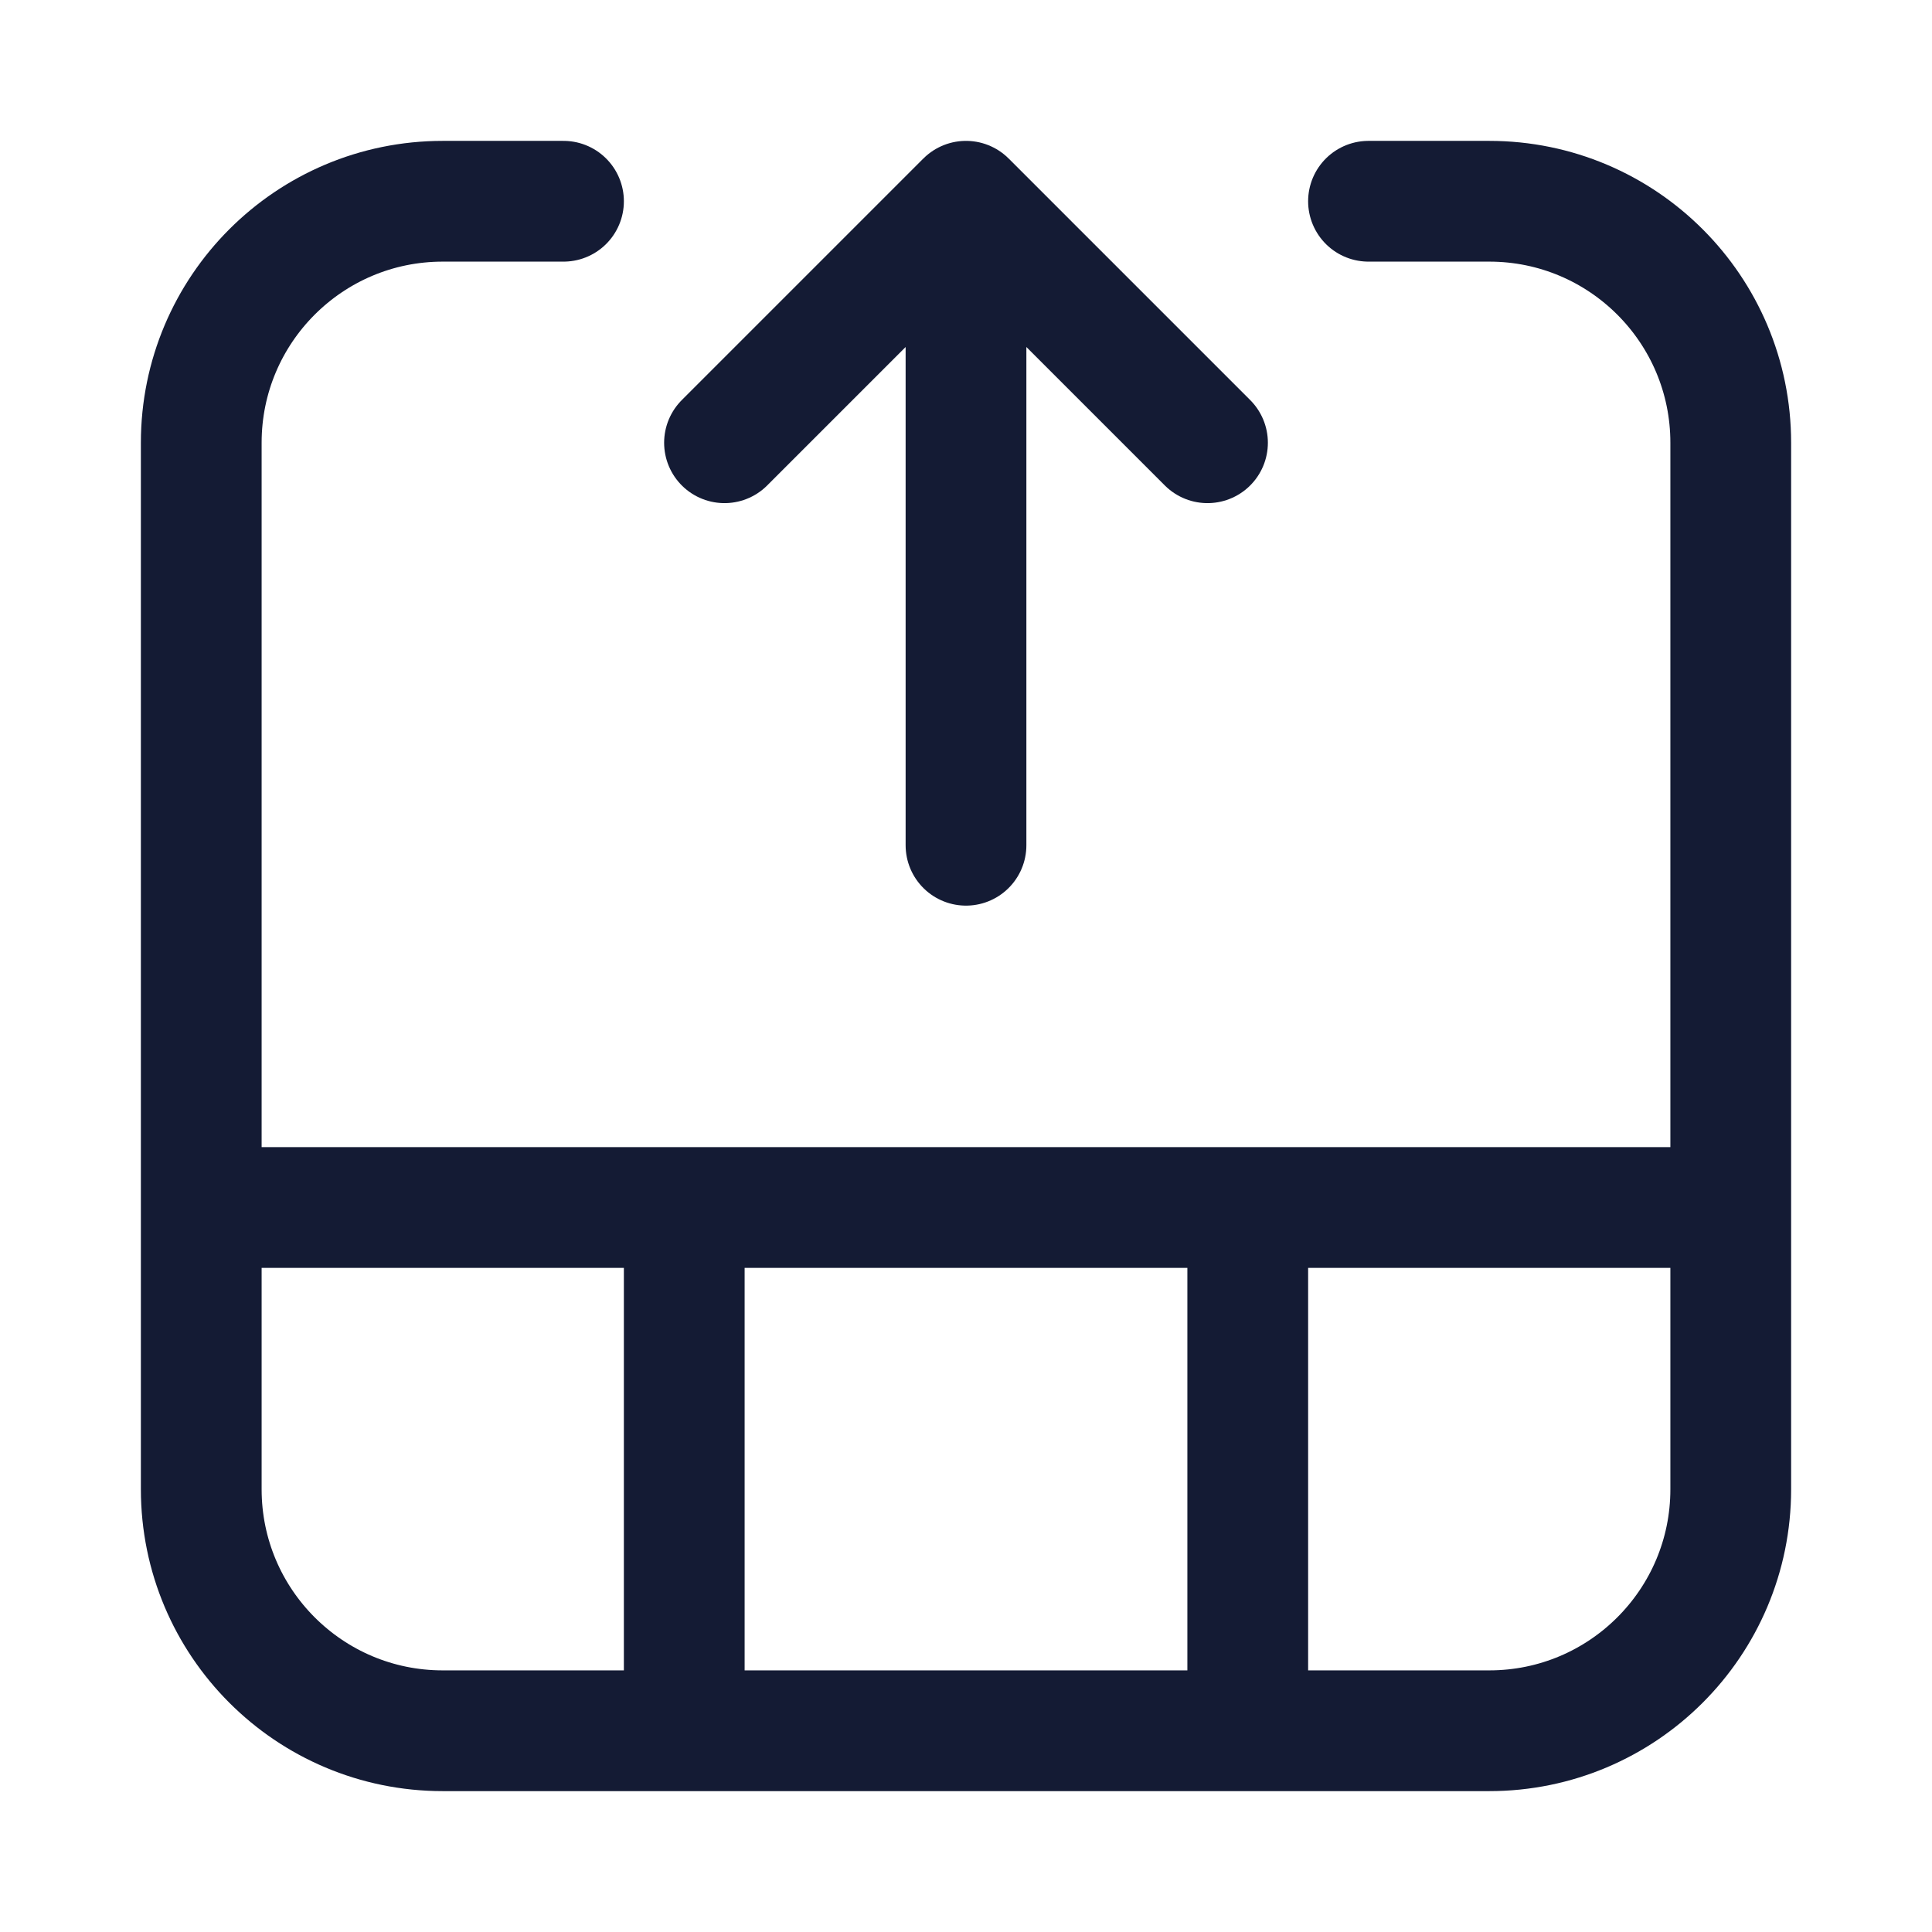 <svg width="24" height="24" viewBox="0 0 24 24" fill="none" xmlns="http://www.w3.org/2000/svg">
<path d="M9 5.5L12 2.5L15 5.5M12 3.5V10.5" stroke="#141B34" stroke-width="1.5" stroke-linecap="round" stroke-linejoin="round"/>
<path d="M2.5 15H21.5" stroke="#141B34" stroke-width="1.5"/>
<path d="M8.5 21.5L8.5 15M15.5 21.5L15.5 15" stroke="#141B34" stroke-width="1.5"/>
<path d="M7 2.5H5.5C3.843 2.5 2.5 3.843 2.5 5.5V18.5C2.5 20.157 3.843 21.5 5.5 21.5H18.5C20.157 21.5 21.5 20.157 21.5 18.5V5.5C21.5 3.843 20.157 2.5 18.5 2.5H17" stroke="#141B34" stroke-width="1.5" stroke-linecap="round" stroke-linejoin="round"/>
</svg>
